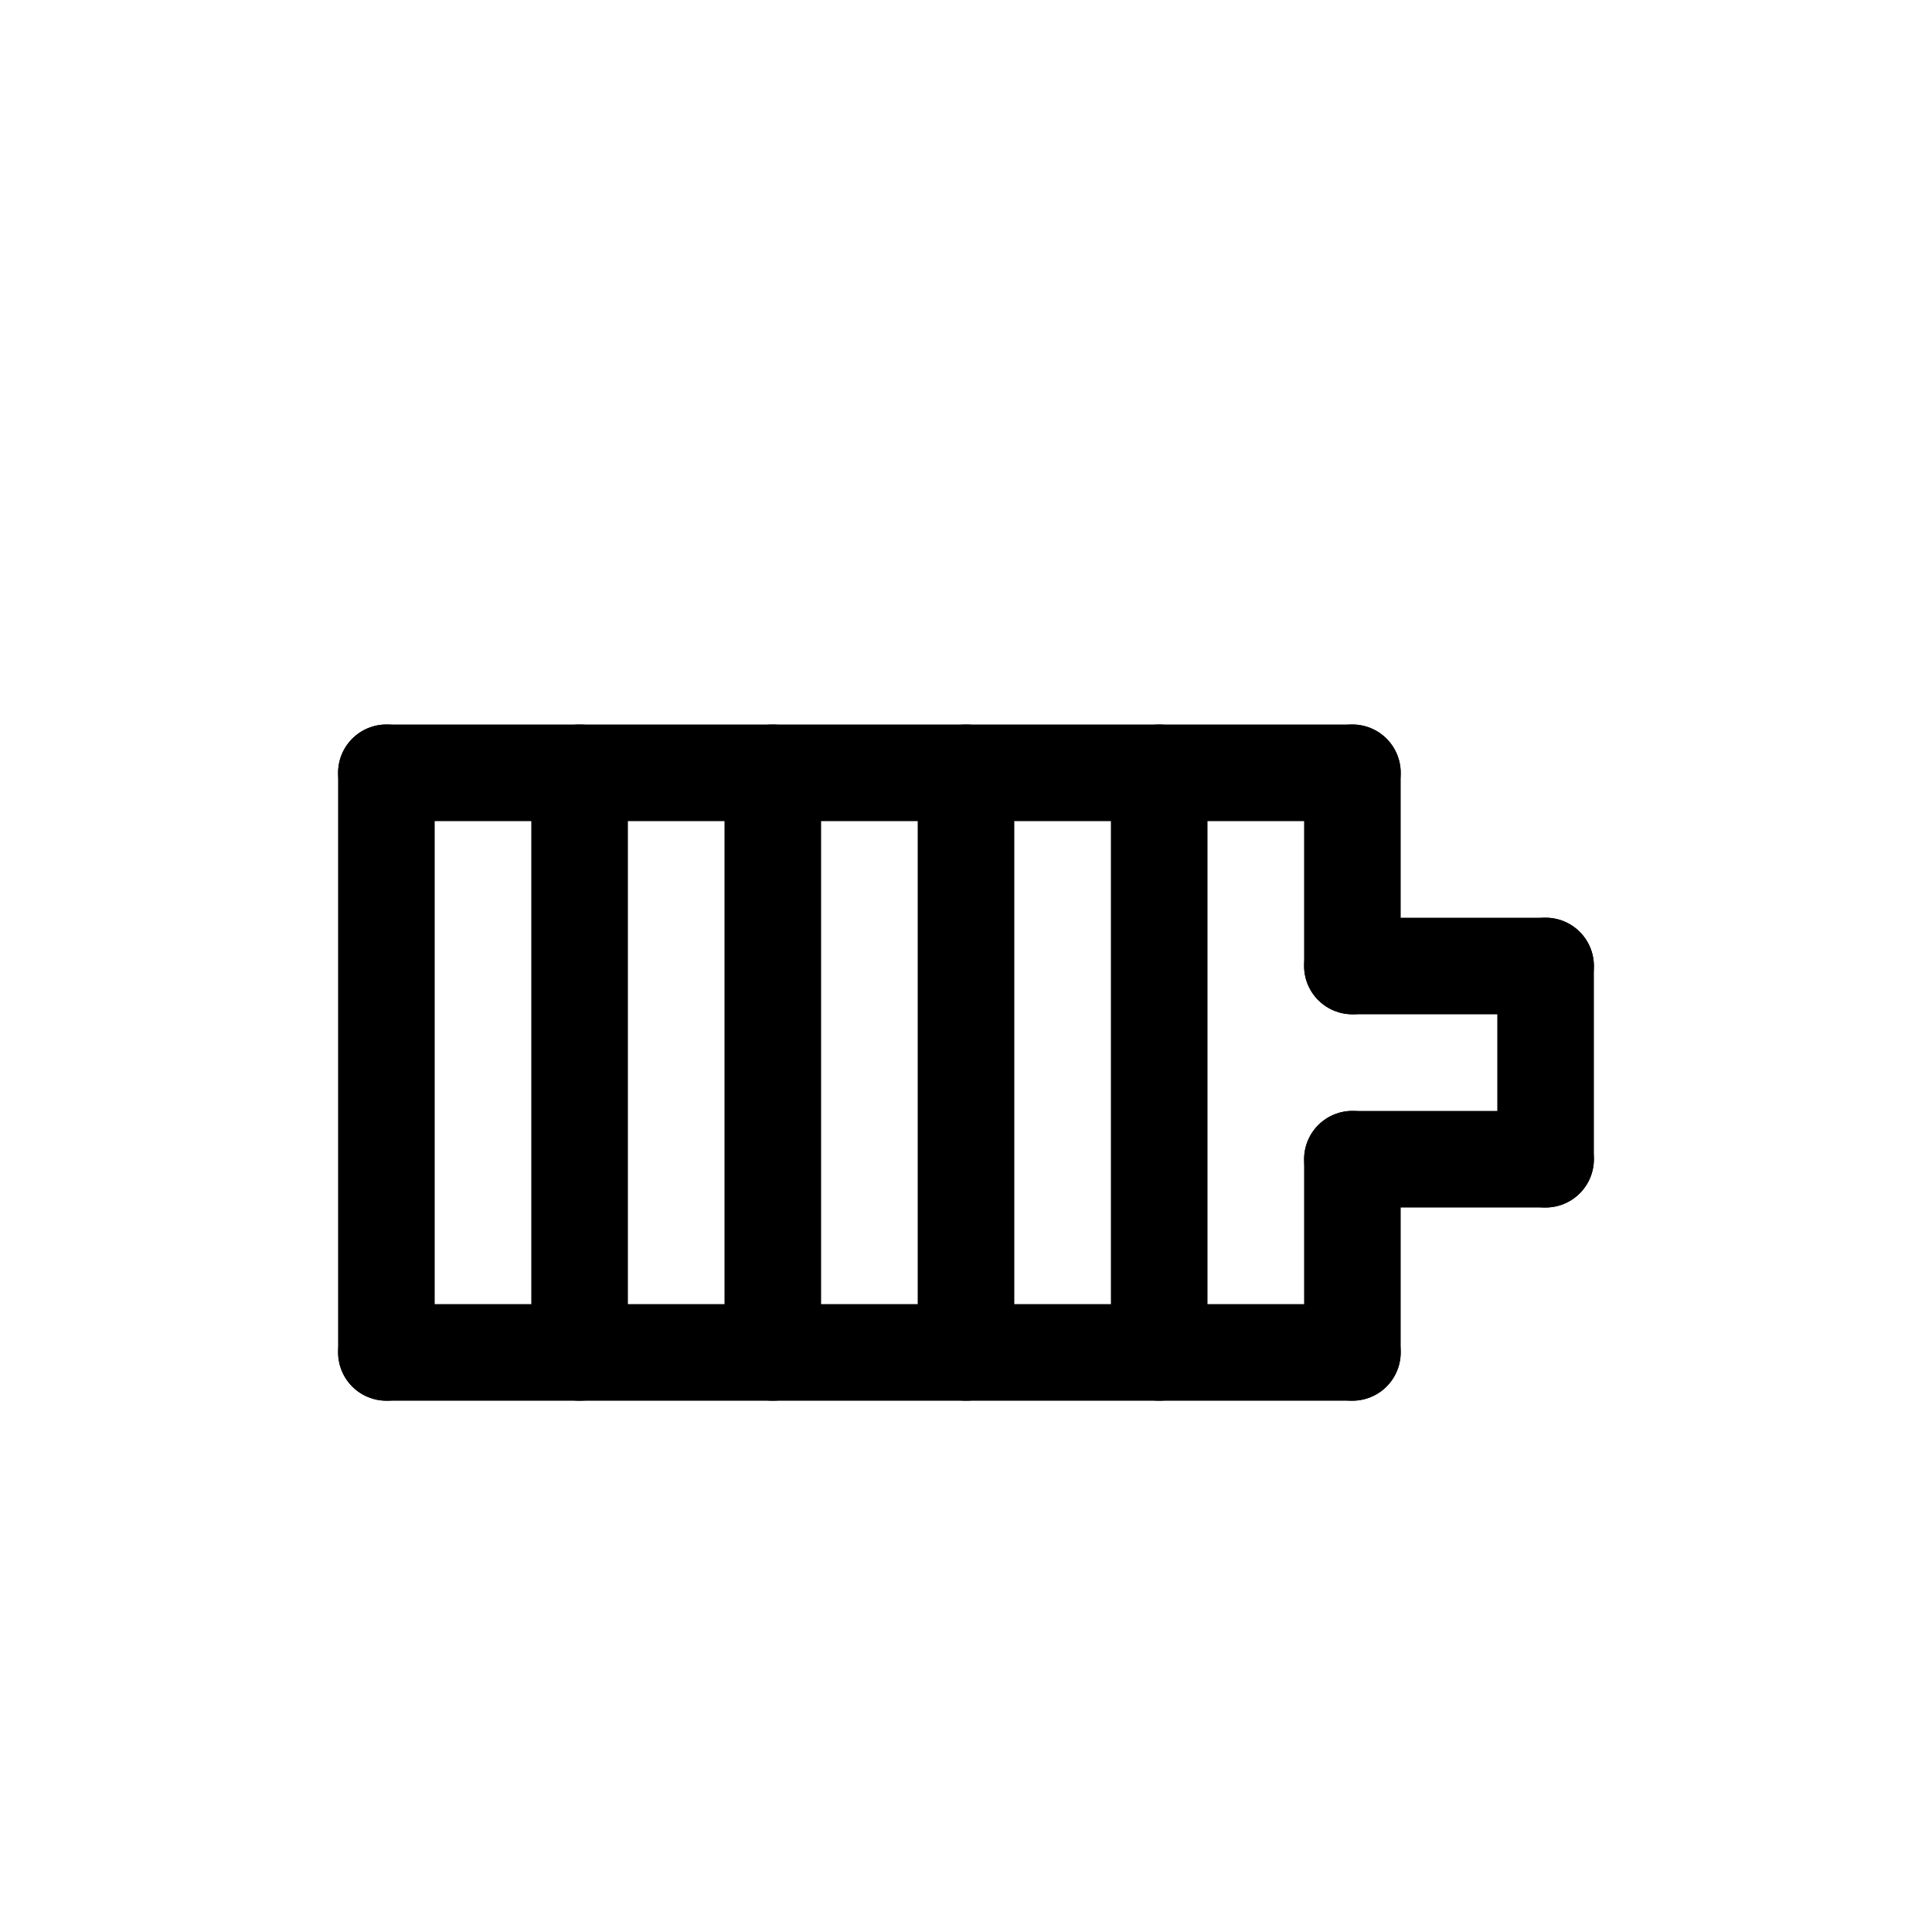 <svg id="Set_3" data-name="Set 3" xmlns="http://www.w3.org/2000/svg" viewBox="0 0 10 10"><defs><style>.cls-1{fill:none;stroke:#000;stroke-linecap:round;stroke-linejoin:round;stroke-width:0.5px;}</style></defs><title>Set_3</title><line class="cls-1" x1="2" y1="4" x2="7" y2="4"/><line class="cls-1" x1="2" y1="4" x2="2" y2="7"/><line class="cls-1" x1="2" y1="7" x2="7" y2="7"/><line class="cls-1" x1="8" y1="5" x2="8" y2="6"/><line class="cls-1" x1="7" y1="4" x2="7" y2="5"/><line class="cls-1" x1="7" y1="5" x2="8" y2="5"/><line class="cls-1" x1="7" y1="6" x2="8" y2="6"/><line class="cls-1" x1="7" y1="6" x2="7" y2="7"/><line class="cls-1" x1="6" y1="4" x2="6" y2="7"/><line class="cls-1" x1="5" y1="4" x2="5" y2="7"/><line class="cls-1" x1="4" y1="4" x2="4" y2="7"/><line class="cls-1" x1="3" y1="4" x2="3" y2="7"/></svg>